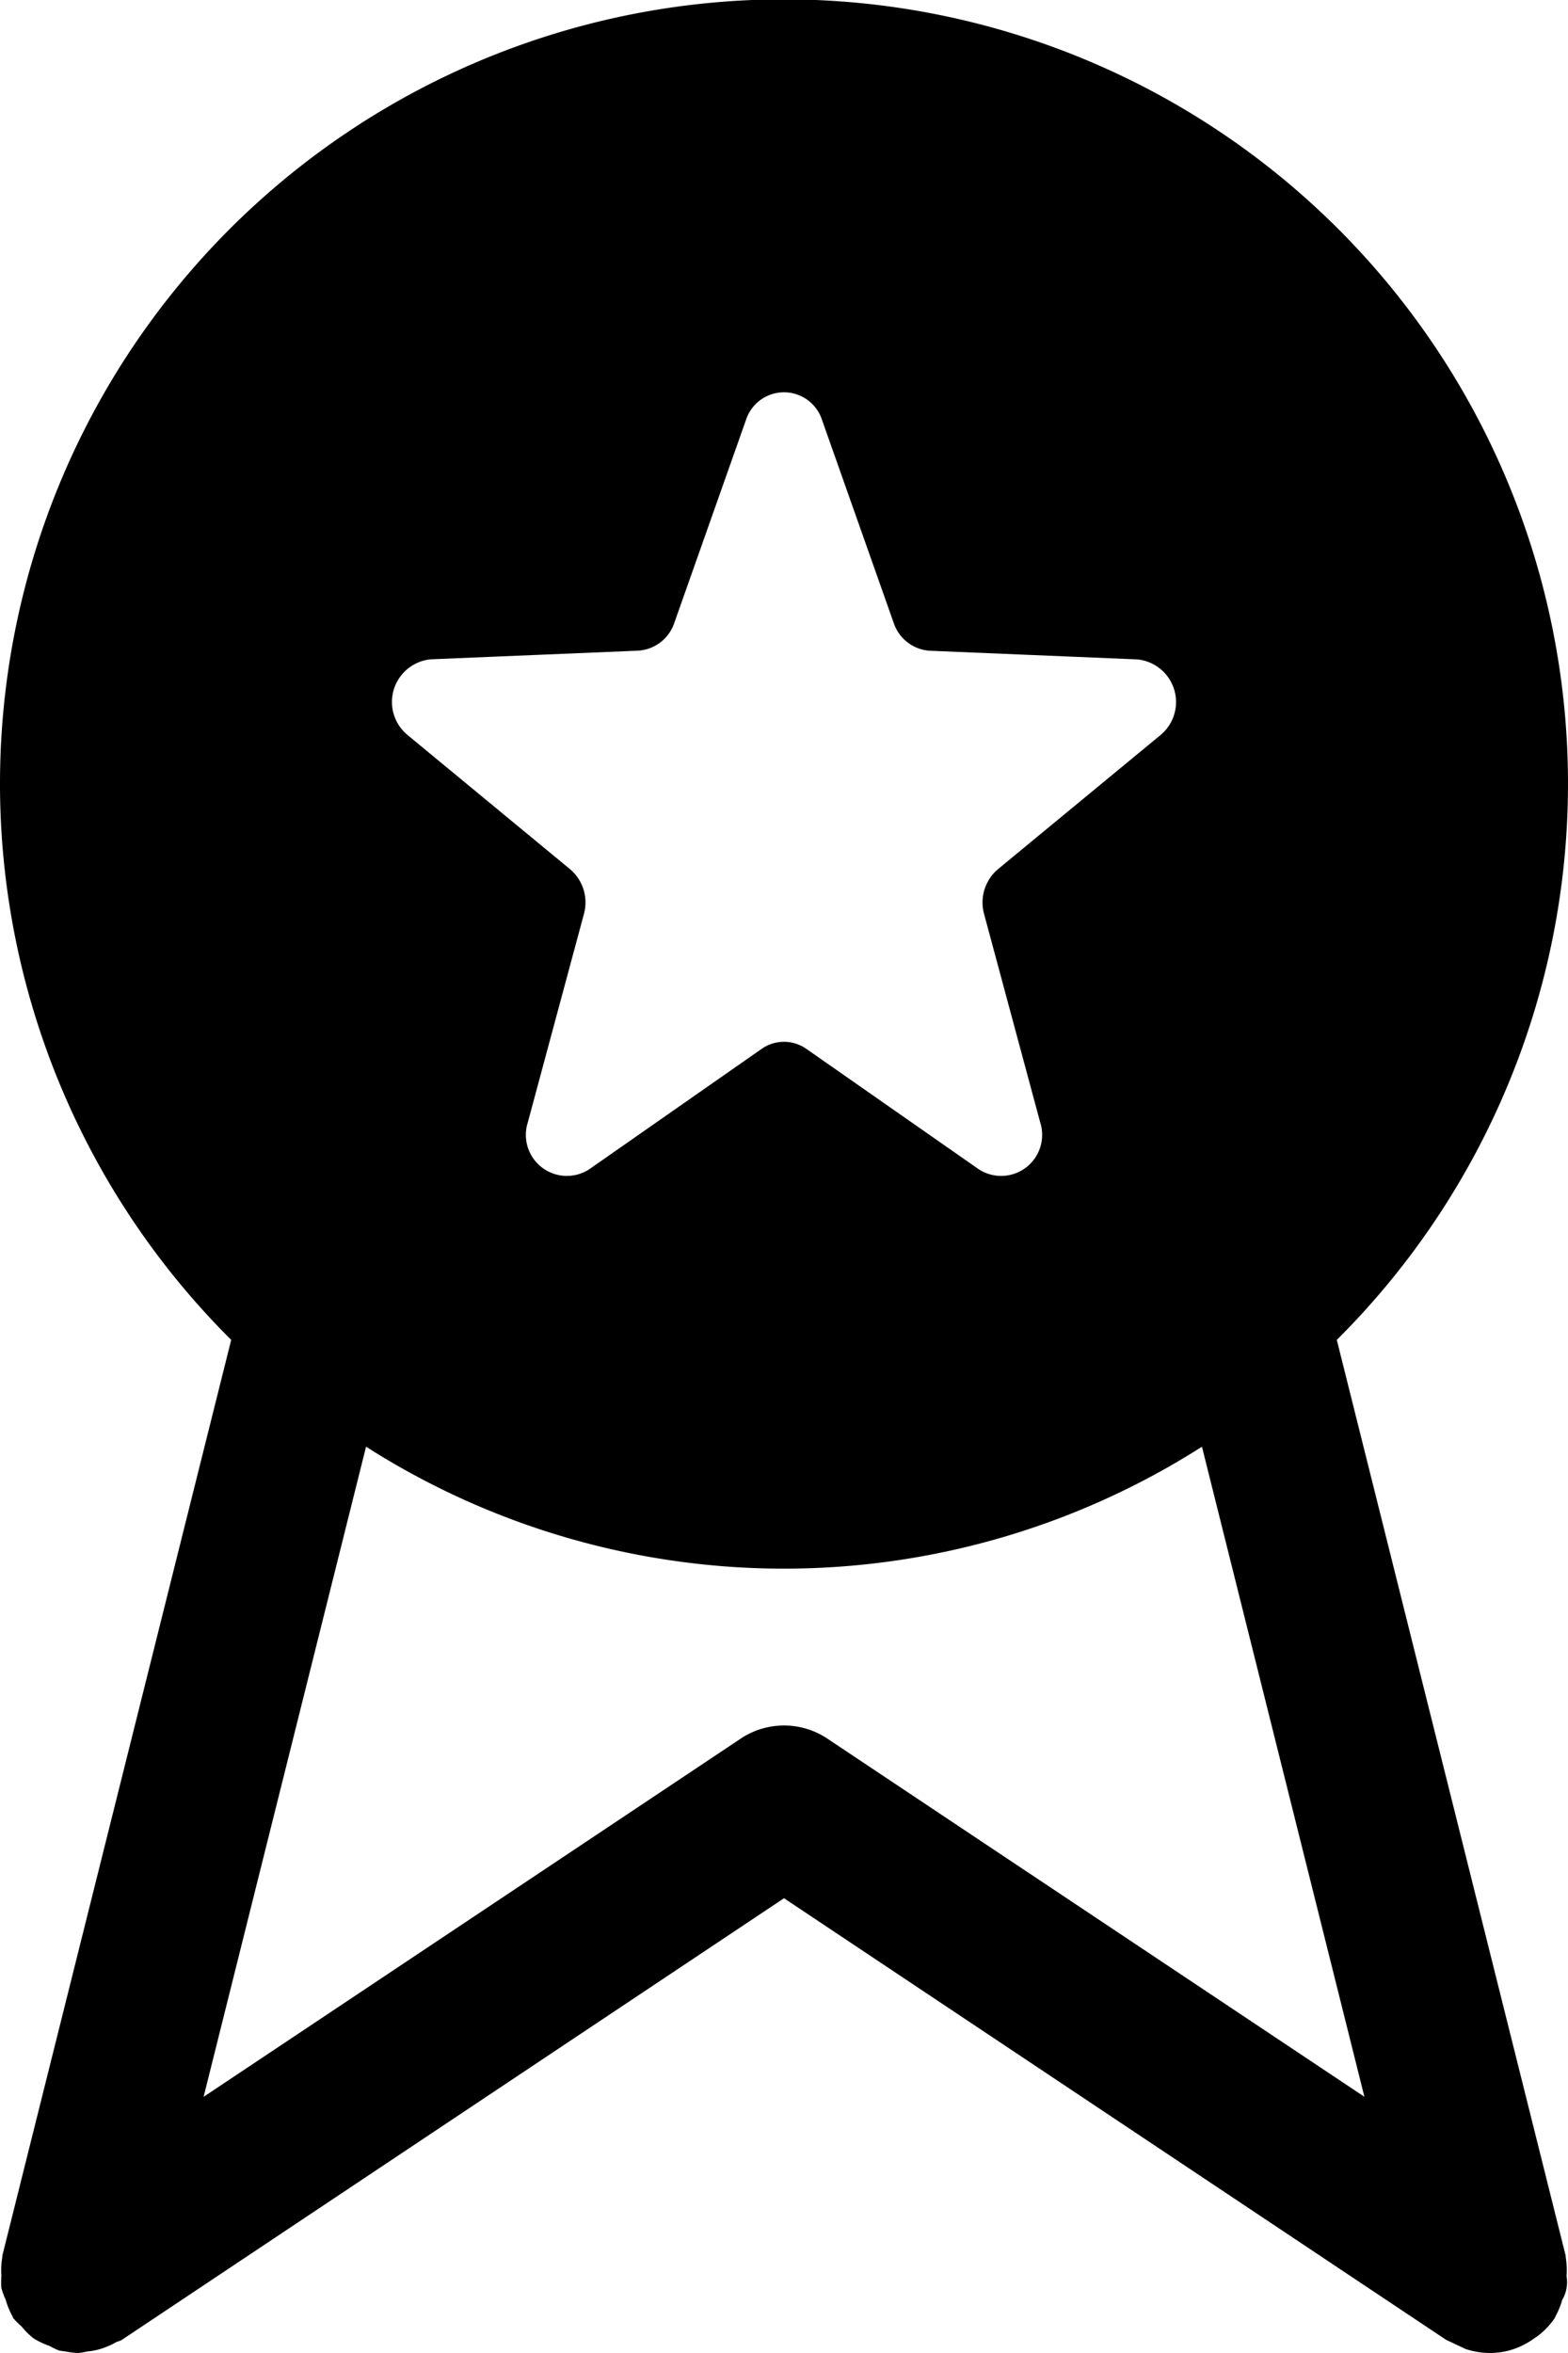 <?xml version="1.0" ?><svg viewBox="0 0 20 30" xmlns="http://www.w3.org/2000/svg"><title/><g data-name="Layer 2" id="Layer_2"><g id="Interface-Solid"><g id="interface-solid-award-medal-2"><path d="M10,20a9.926,9.926,0,0,1-5.331-1.555L2.597,26.734,9.445,22.168a.997.997,0,0,1,1.109,0l6.848,4.566-2.072-8.288A9.926,9.926,0,0,1,10,20Z" fill="none"/><path d="M7.27,11.082a.555.555,0,0,1,.177.571l-.716,2.658A.523.523,0,0,0,7.517,14.907l2.196-1.533a.497.497,0,0,1,.574,0l2.196,1.533a.523.523,0,0,0,.785-.596l-.716-2.658a.555.555,0,0,1,.177-.571l2.073-1.71a.546.546,0,0,0-.3-.965L11.864,8.296A.52.52,0,0,1,11.4,7.944l-.915-2.59a.51.51,0,0,0-.97,0L8.6,7.944a.52.52,0,0,1-.464.353l-2.638.11a.546.546,0,0,0-.3.965Z" fill="none"/><path d="M19.971,28.779c-.002-.007.001-.014-.001-.021L17.051,17.083a10,10,0,1,0-14.102,0L.03,28.758c-.002.007.001.014-.001.021a.991.991,0,0,0-.011.238,1.005,1.005,0,0,0-.001.152,1.013,1.013,0,0,0,.056.154.99.99,0,0,0,.086.209c.004.007.004.015.009.022a.937.937,0,0,0,.106.106.969.969,0,0,0,.152.152.971.971,0,0,0,.202.096.974.974,0,0,0,.13.062c.01.002.02.001.029.004.018.004.035.004.052.007A1.022,1.022,0,0,0,1.001,30a.949.949,0,0,0,.111-.019A.958.958,0,0,0,1.24,29.96a.989.989,0,0,0,.24-.097c.024-.013.052-.015.075-.031L10,24.202,18.445,29.832a185.624,185.624,0,0,1,.249.117A.994.994,0,0,0,18.999,30a1.005,1.005,0,0,0,.243-.03h0l0-0a.994.994,0,0,0,.322-.153c.019-.013.037-.024.055-.038a.982.982,0,0,0,.212-.224c.005-.007.005-.015.009-.022a.99.99,0,0,0,.086-.209.449.449,0,0,0,.055-.306A.991.991,0,0,0,19.971,28.779ZM5.497,8.406,8.136,8.296A.52.52,0,0,0,8.6,7.944l.915-2.59a.51.51,0,0,1,.97,0L11.4,7.944a.52.52,0,0,0,.464.353l2.638.11a.546.546,0,0,1,.3.965l-2.073,1.71a.555.555,0,0,0-.177.571l.716,2.658a.523.523,0,0,1-.785.596l-2.196-1.533a.497.497,0,0,0-.574,0L7.517,14.907a.523.523,0,0,1-.785-.596l.716-2.658a.555.555,0,0,0-.177-.571L5.198,9.371A.546.546,0,0,1,5.497,8.406ZM10.555,22.168a.997.997,0,0,0-1.109,0L2.597,26.734,4.669,18.445a9.917,9.917,0,0,0,10.662,0l2.072,8.288Z"/></g></g></g></svg>